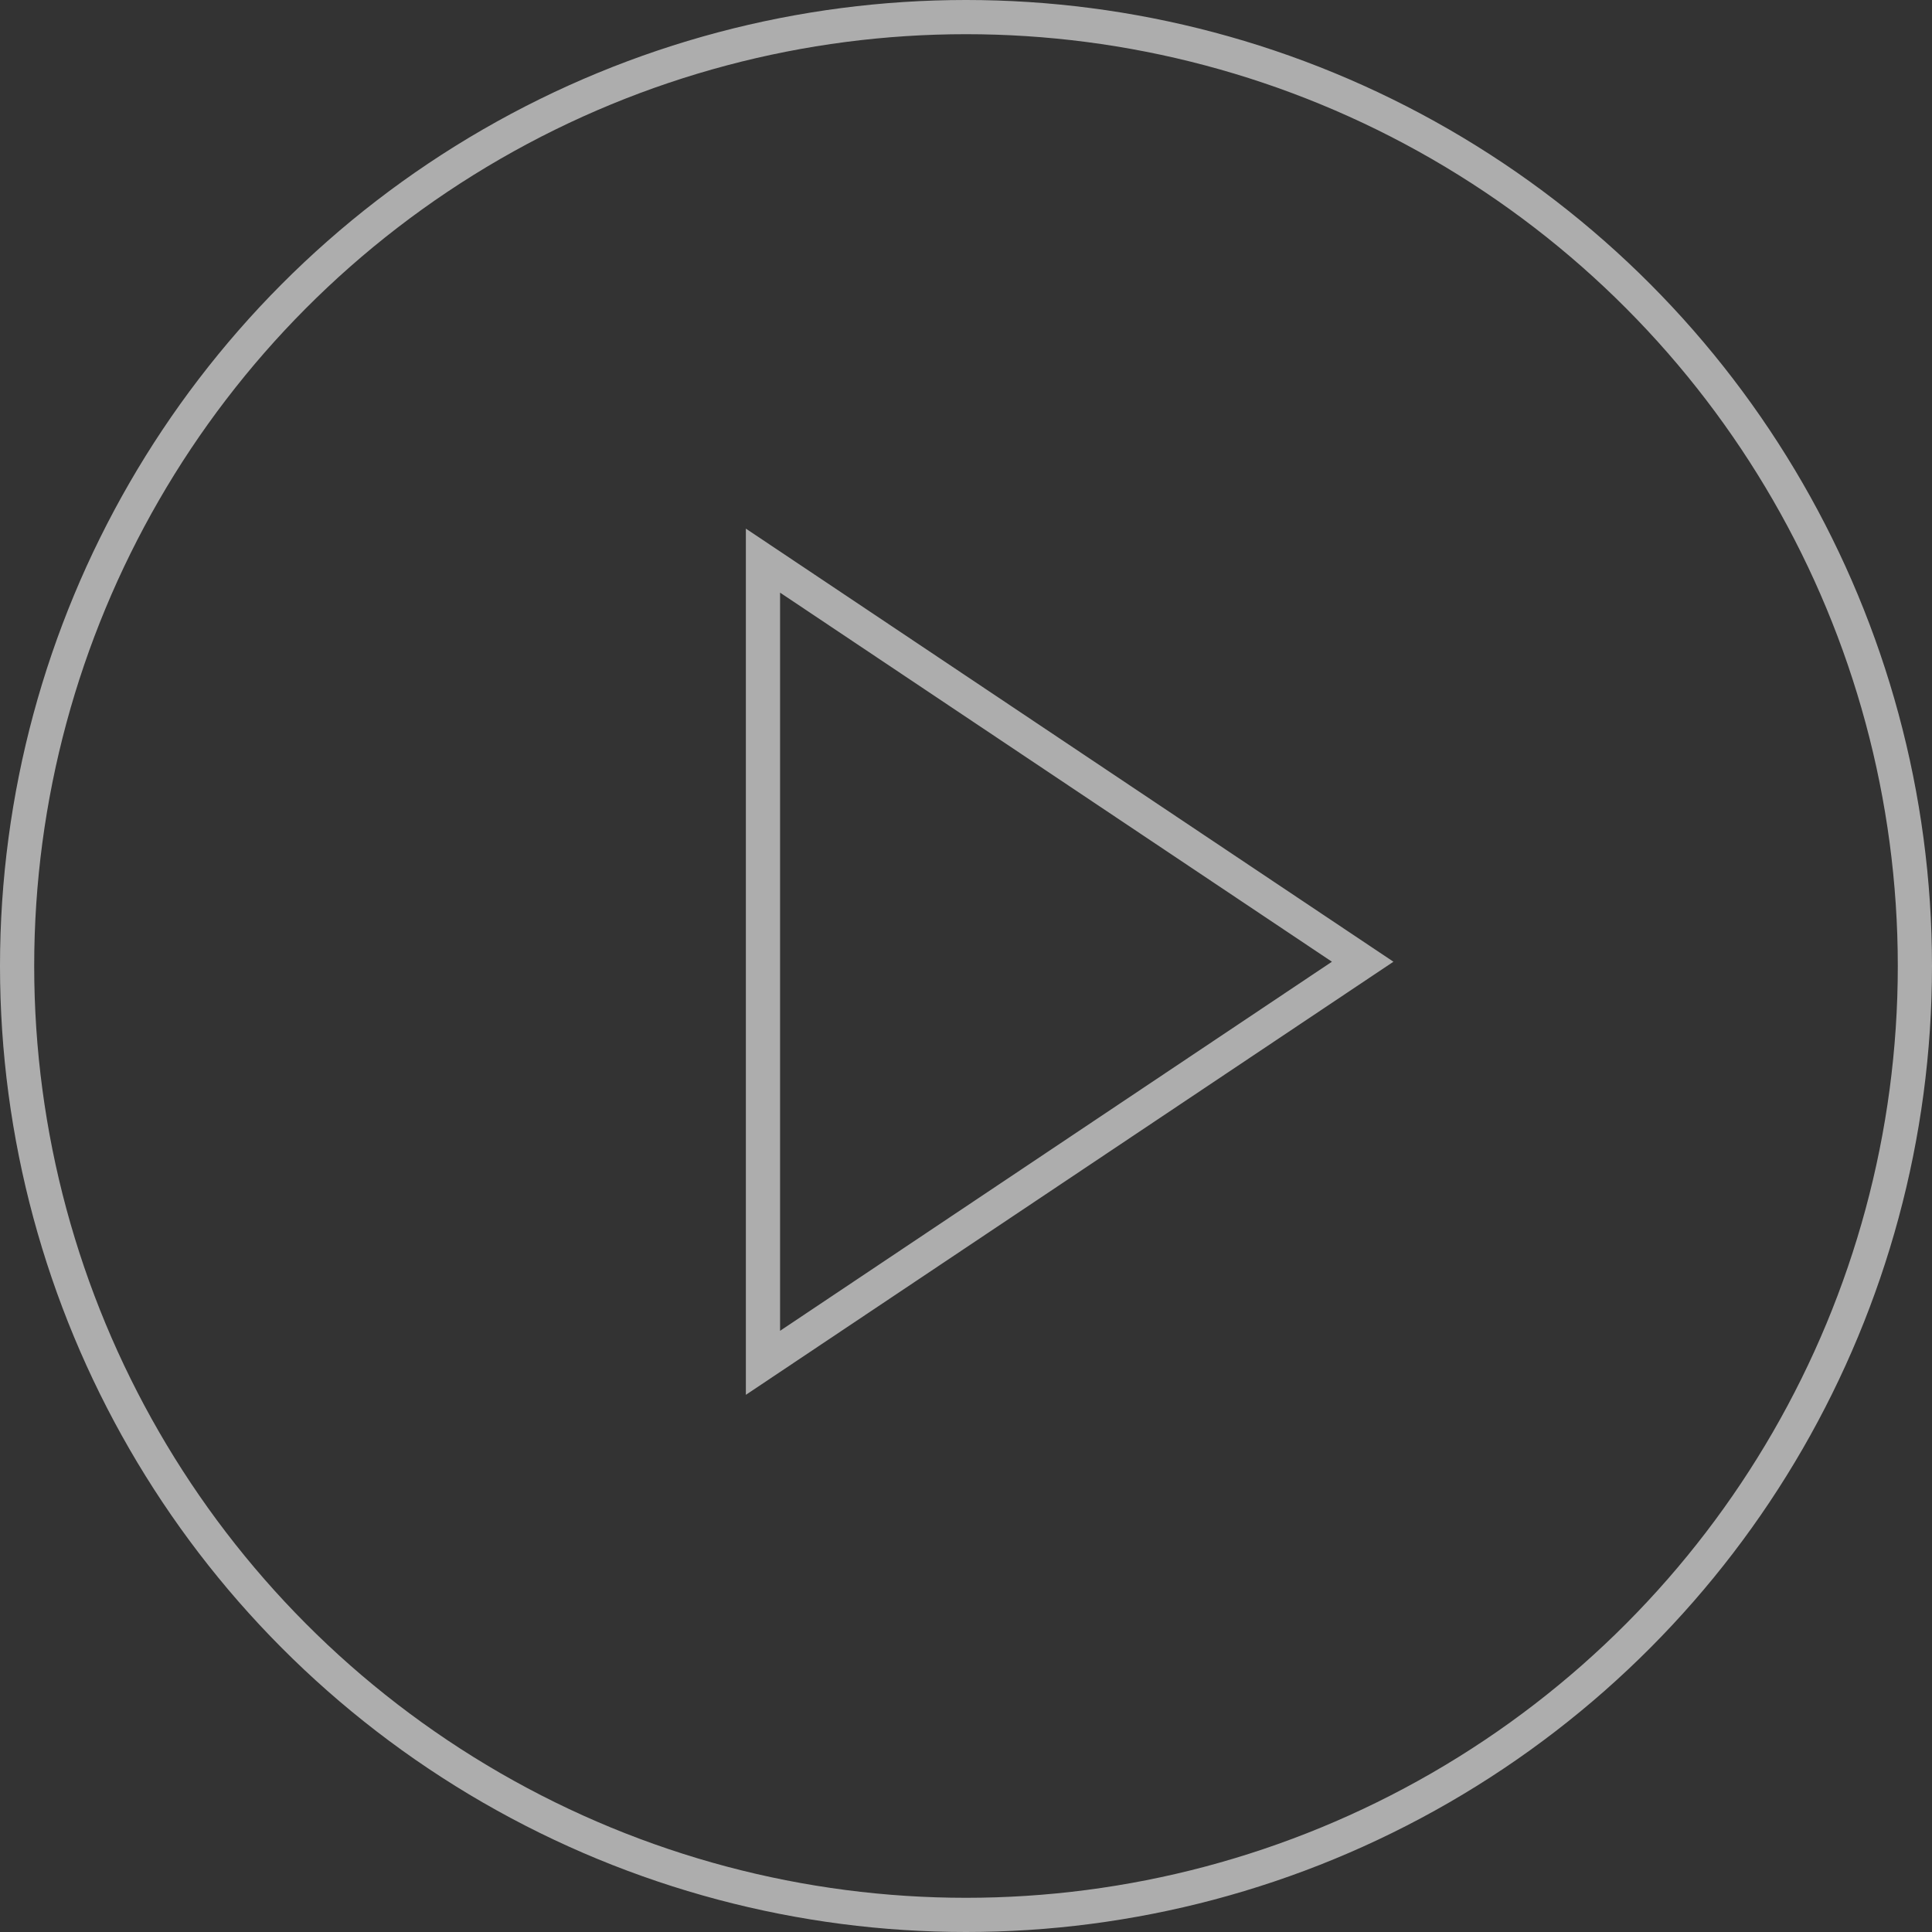 <svg width="226" height="226" viewBox="0 0 226 226" fill="none" xmlns="http://www.w3.org/2000/svg">
<rect x="0" y="0" width="226" height="226" fill="#333333" stroke="none"/>
<g opacity="0.6">
<circle cx="113" cy="113" r="111" stroke="white" stroke-width="4"/>
<path d="M89.25 65.581L159.402 112.5L89.25 159.419L89.25 65.581Z" stroke="white" stroke-width="4"/>
</g>
</svg>
